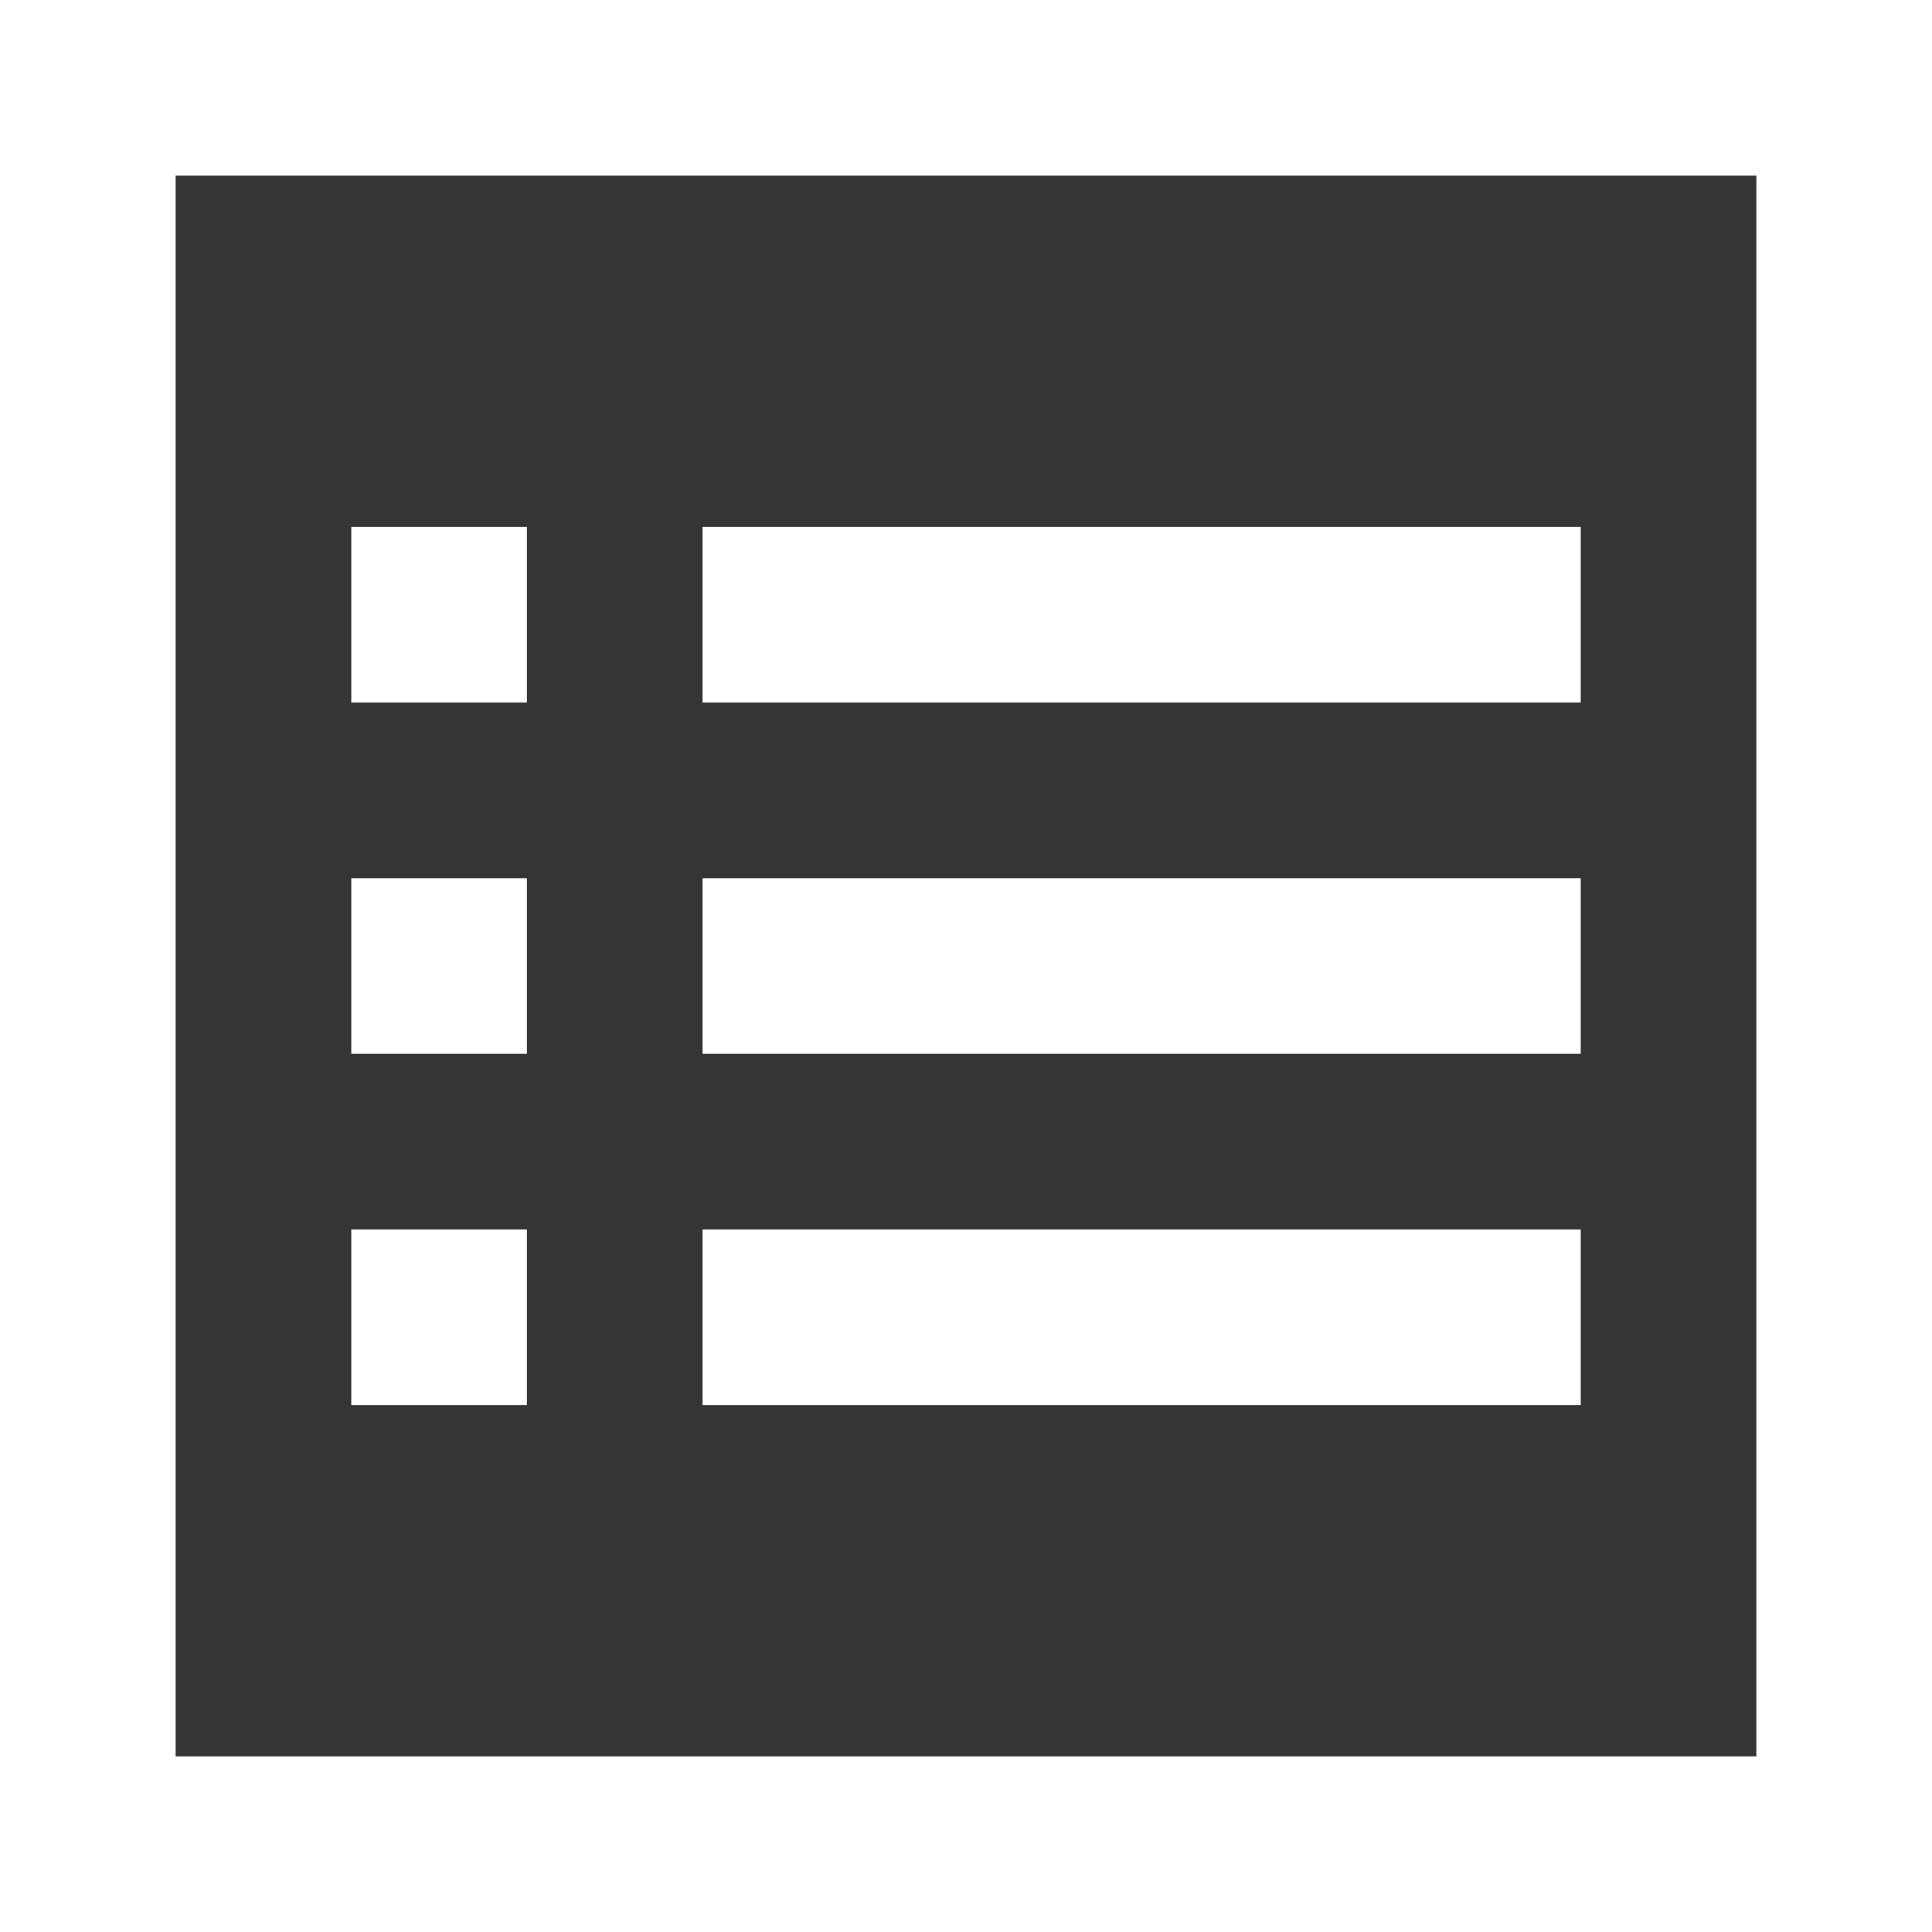 <svg version="1.1" viewBox="0 0 22 22" xmlns="http://www.w3.org/2000/svg">
 <path d="m2 2v18h18v-18zm2 4h2v2h-2zm4 0h10v2h-10zm-4 4h2v2h-2zm4 0h10v2h-10zm-4 4h2v2h-2zm4 0h10v2h-10z" style="fill:#353535"/>
</svg>
